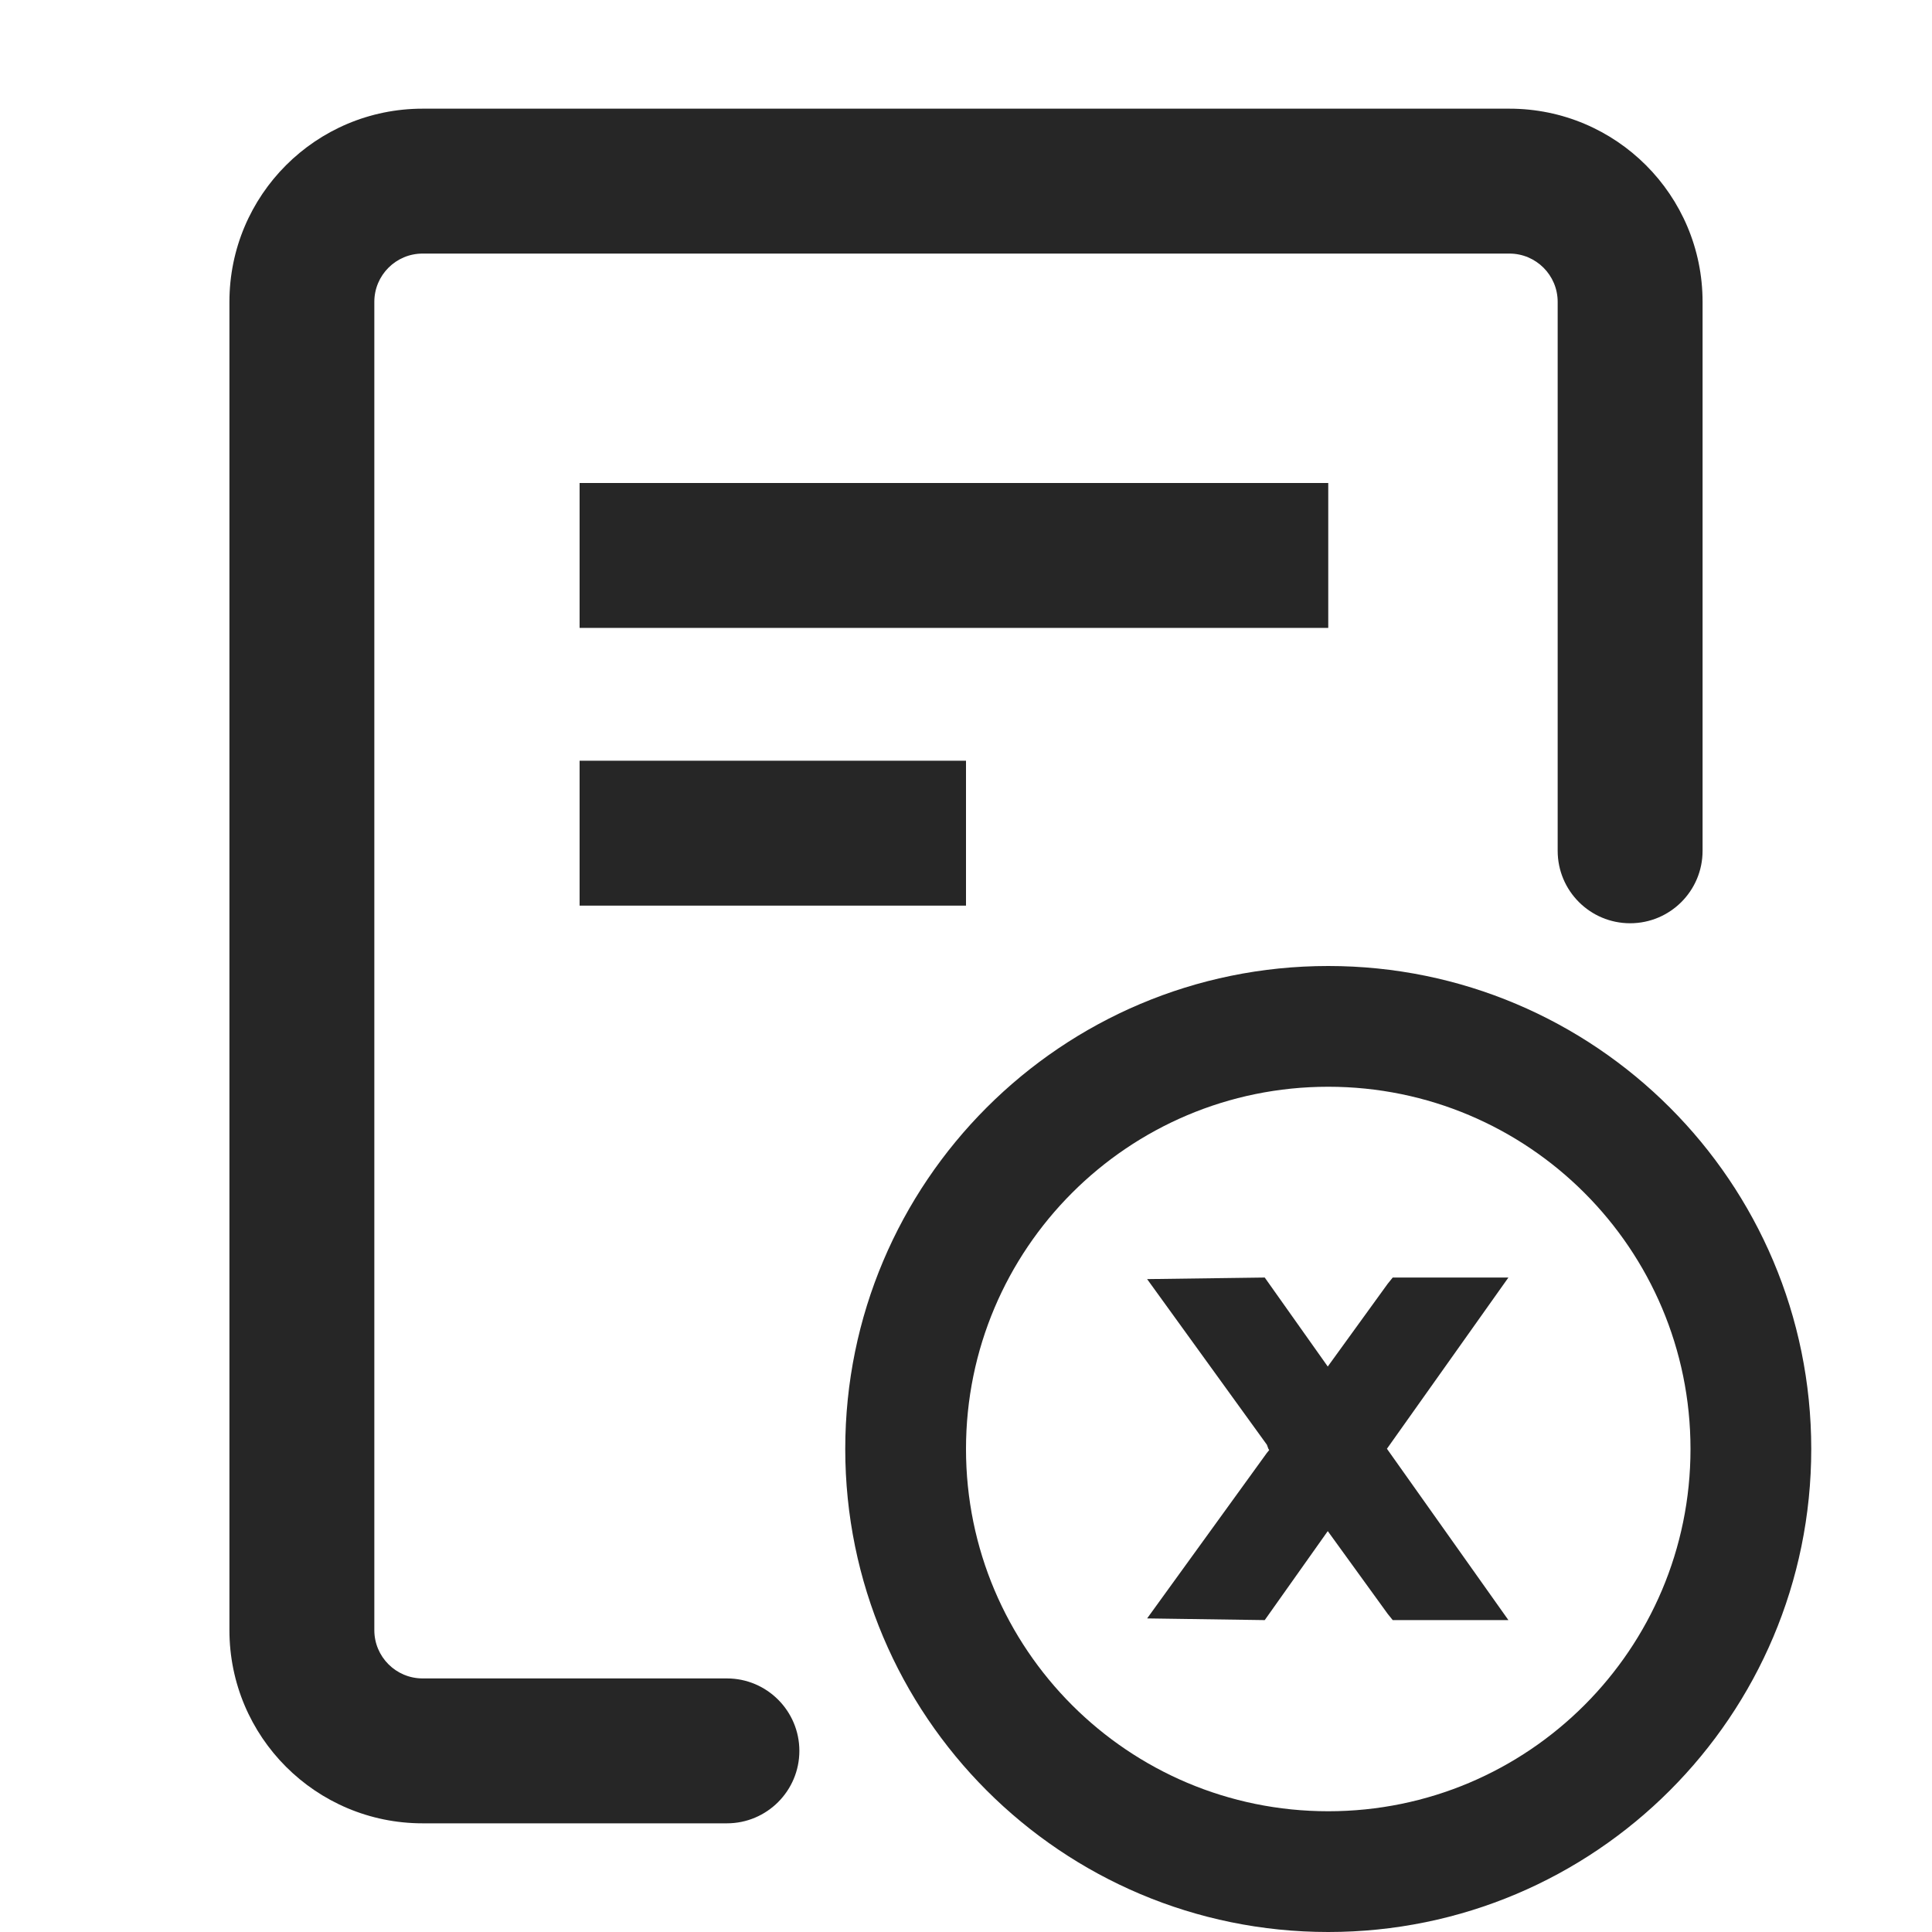 <?xml version="1.0" encoding="UTF-8"?>
<svg width="16px" height="16px" viewBox="0 0 16 16" version="1.1" xmlns="http://www.w3.org/2000/svg" xmlns:xlink="http://www.w3.org/1999/xlink">
    <title>reject-outlined</title>
    <g id="reject-outlined" stroke="none" stroke-width="1" fill="none" fill-rule="evenodd">
        <rect id="矩形" fill-opacity="0" fill="#F0F0F0" x="0" y="0" width="16" height="16"></rect>
        <g id="图标" transform="translate(1.9, 0.9)" fill="#262626">
            <path d="M10.6,0 C11.484,0 12.2,0.716 12.2,1.6 L12.2,6.146 C12.2,6.478 11.931,6.746 11.6,6.746 C11.269,6.746 11,6.478 11,6.146 L11,1.6 C11,1.379 10.821,1.2 10.6,1.2 L1.6,1.2 C1.379,1.2 1.2,1.379 1.2,1.6 L1.2,12.6 C1.2,12.821 1.379,13 1.6,13 L4.12,13 C4.451,13 4.72,13.269 4.72,13.6 C4.72,13.931 4.451,14.2 4.12,14.2 L1.6,14.2 C0.716,14.2 0,13.484 0,12.6 L0,1.6 C0,0.716 0.716,0 1.6,0 L10.6,0 Z" id="路径" fill-rule="nonzero"></path>
            <path d="M9.1,7.1 C11.309,7.1 13.1,8.891 13.1,11.1 C13.1,13.309 11.309,15.1 9.1,15.1 C6.891,15.1 5.1,13.309 5.1,11.1 C5.1,8.891 6.891,7.1 9.1,7.1 Z M9.1,8.1 C7.443,8.1 6.1,9.443 6.1,11.1 C6.1,12.757 7.443,14.1 9.1,14.1 C10.757,14.1 12.1,12.757 12.1,11.1 C12.1,9.443 10.757,8.1 9.1,8.1 Z M10.592,9.68 L9.586,11.098 L10.592,12.517 L9.634,12.517 L9.592,12.465 L9.096,11.78 L8.574,12.517 L7.6,12.503 L8.592,11.132 L8.611,11.109 L8.604,11.098 L8.592,11.065 L7.6,9.693 L8.574,9.68 L9.096,10.417 L9.592,9.732 L9.634,9.68 L10.592,9.68 Z" id="形状结合" fill-rule="nonzero"></path>
            <polygon id="Rectangle-Copy-25" points="2.9 3.1 9.1 3.1 9.1 4.3 2.9 4.3"></polygon>
            <polygon id="Rectangle-Copy-25备份-2" points="2.9 5.4 6.1 5.4 6.1 6.6 2.9 6.6"></polygon>
        </g>
    </g>
</svg>